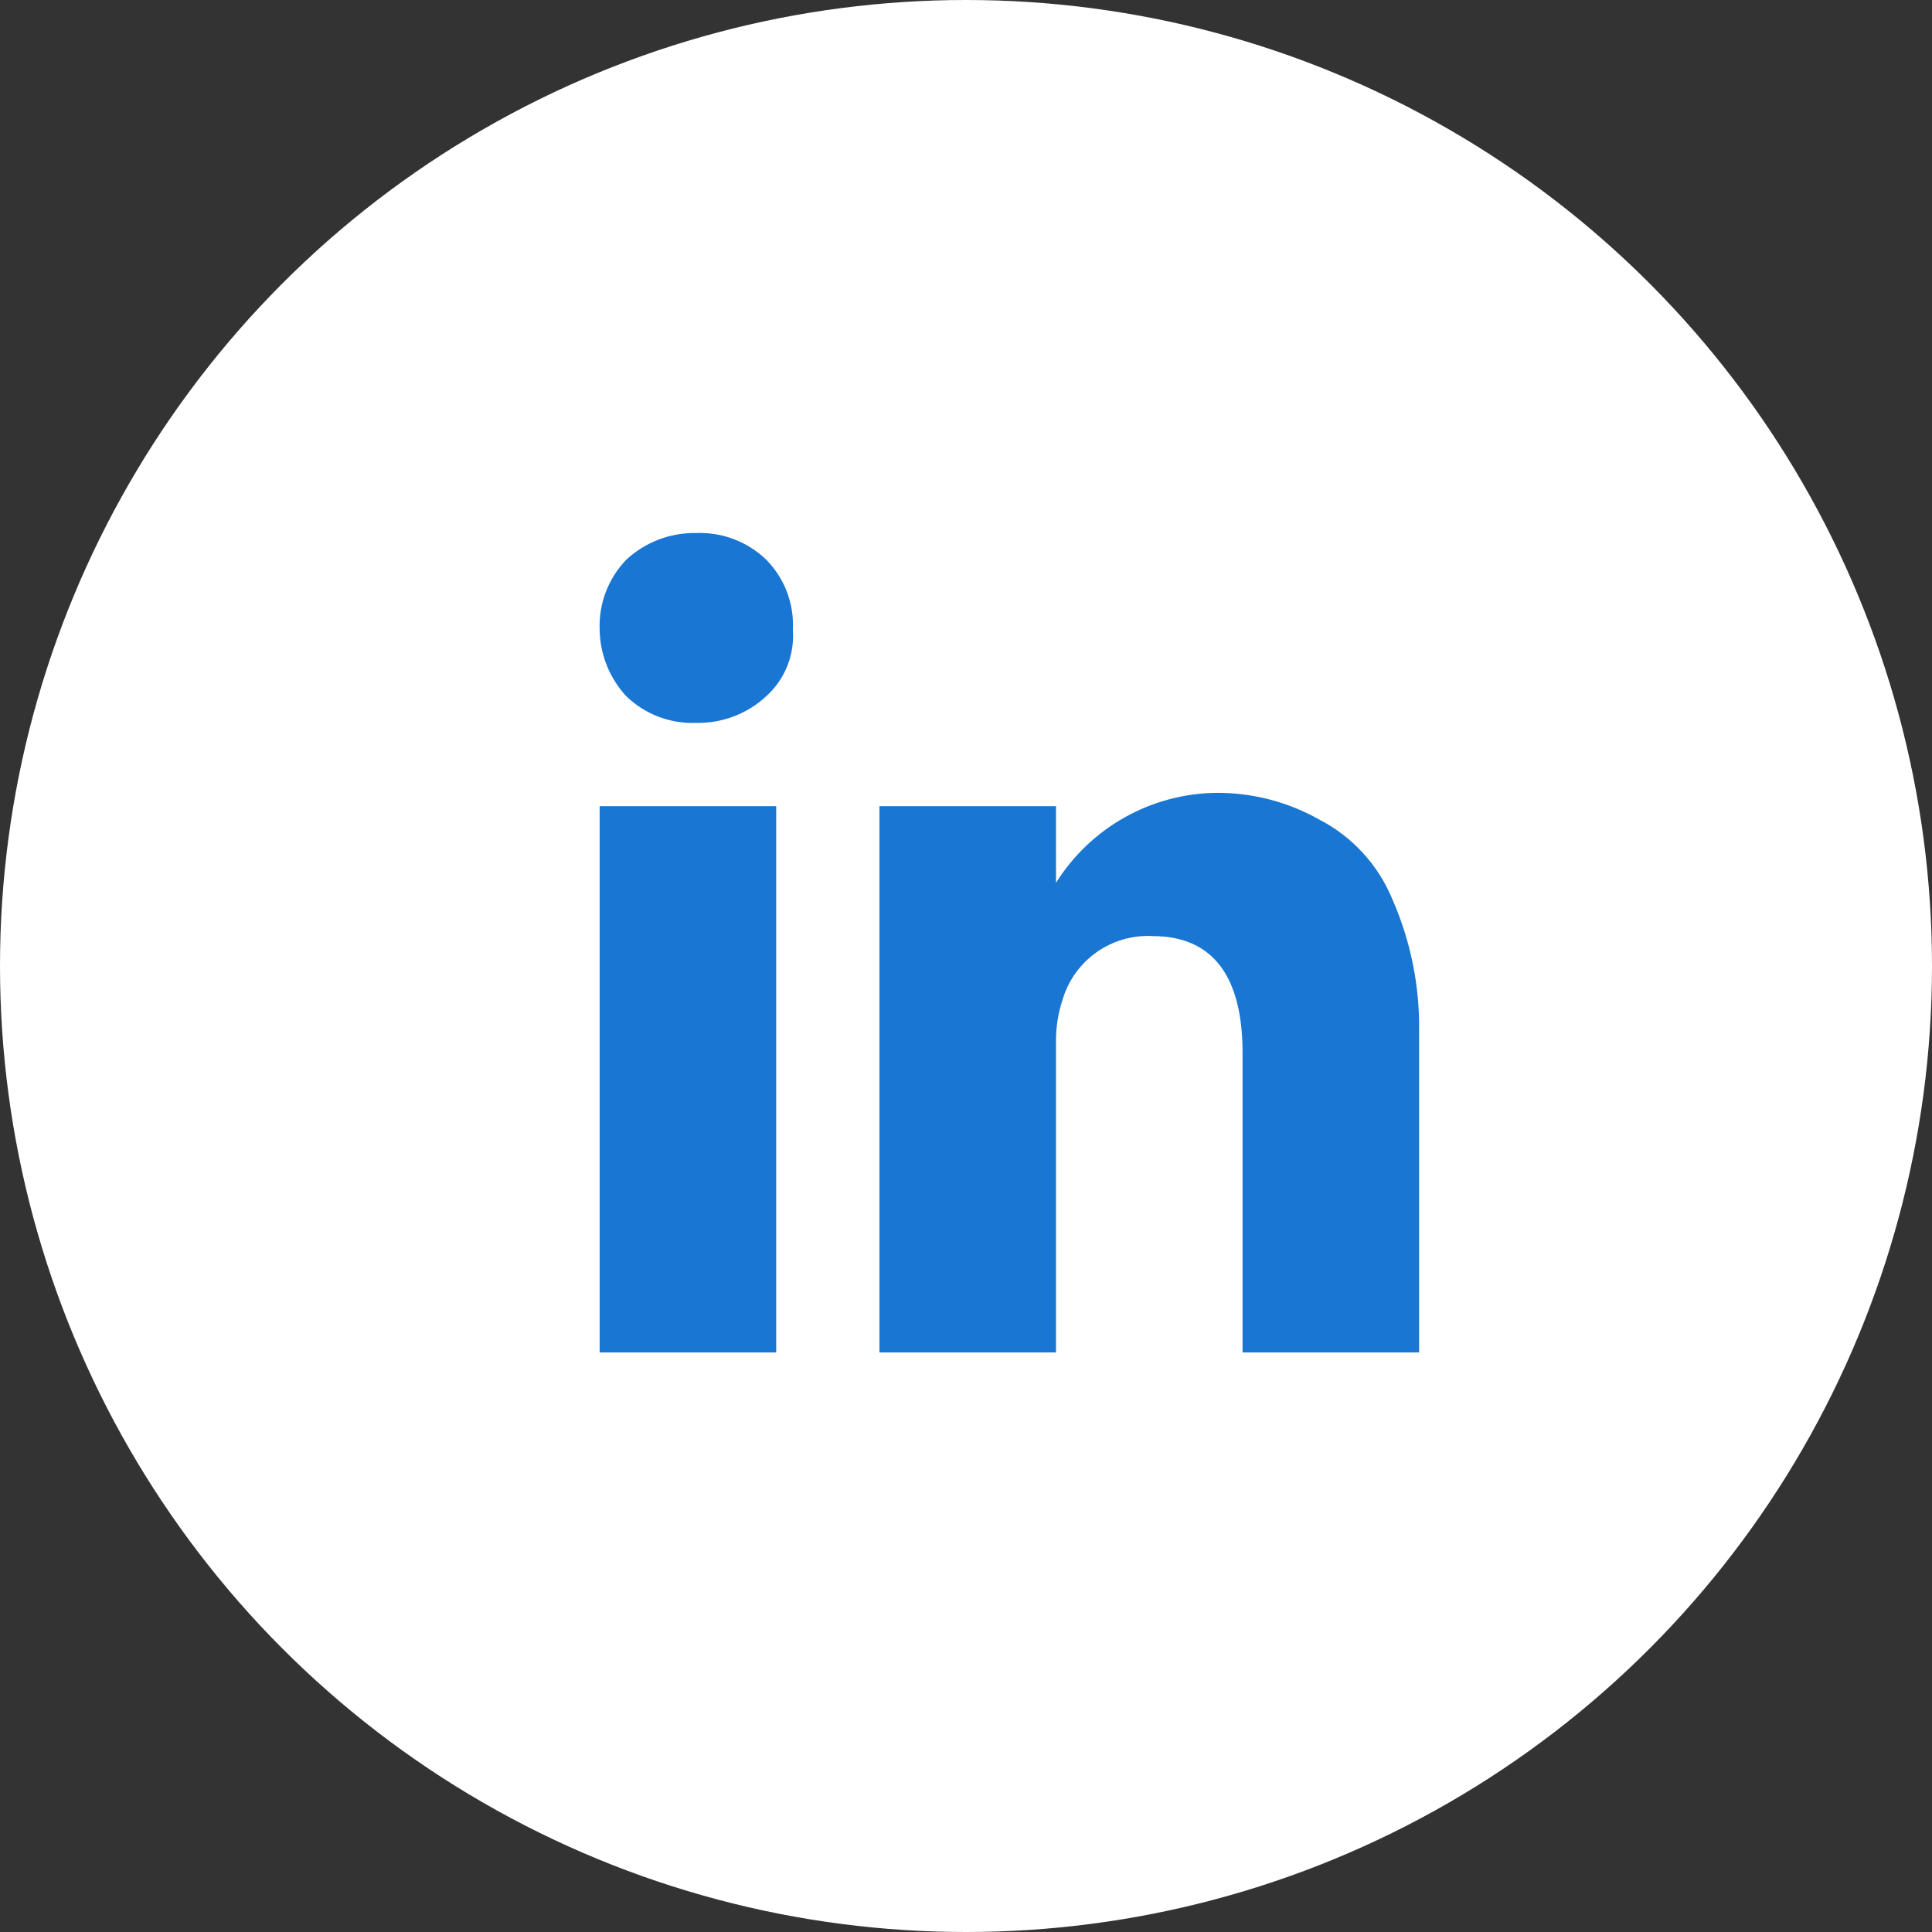<?xml version="1.0" encoding="UTF-8" standalone="no"?>
<svg id="linkedin" width="58px" height="58px" viewBox="0 0 58 58" version="1.1" xmlns="http://www.w3.org/2000/svg" xmlns:xlink="http://www.w3.org/1999/xlink">
    <rect x="0" y="0" width="58" height="58" fill="#333333" stroke="none"/>
    <!-- Generator: sketchtool 40 (33762) - http://www.bohemiancoding.com/sketch -->
    <title>1976A6FA-6F2E-4BA7-8C16-9F1E0CB13DC3</title>
    <desc>Created with sketchtool.</desc>
    <defs>
        <polygon id="path-1" points="5.809 0.398 0 0.398 0 6.102 5.809 6.102 5.809 0.398"></polygon>
        <polygon id="path-3" points="0 25.602 24.604 25.602 24.604 1 0 1"></polygon>
    </defs>
    <g id="Desktop" stroke="none" stroke-width="1" fill="none" fill-rule="evenodd">
        <g id="Elements" transform="translate(-121, -121)">
            <g id="linked-in" transform="translate(121, 121)">
                <g id="LINKED-IN">
                    <ellipse id="Oval-11-Copy" fill="#FFFFFF" cx="29" cy="29" rx="29" ry="29"></ellipse>
                    <g id="linked-in" transform="translate(18, 15)">
                        <g id="Group-3" transform="translate(0, 0.602)">
                            <mask id="mask-2" fill="white">
                                <use xlink:href="#linkedin#path-1"></use>
                            </mask>
                            <g id="Clip-2"></g>
                            <path d="M0.802,5.3 C1.364,5.842 2.122,6.131 2.902,6.1 C3.679,6.115 4.432,5.829 5.002,5.3 C5.564,4.793 5.86,4.055 5.802,3.3 C5.843,2.519 5.552,1.756 5.002,1.2 C4.44,0.658 3.682,0.369 2.902,0.4 C2.125,0.385 1.372,0.671 0.802,1.2 C0.26,1.762 -0.029,2.52 0.002,3.3 C0.012,4.043 0.297,4.755 0.802,5.3" id="Fill-1" fill="#1976D2" mask="url(#linkedin#mask-2)"></path>
                        </g>
                        <mask id="mask-4" fill="white">
                            <use xlink:href="#linkedin#path-3"></use>
                        </mask>
                        <g id="Clip-5"></g>
                        <polygon id="Fill-4" fill="#1976D2" mask="url(#linkedin#mask-4)" points="0.002 25.602 5.302 25.602 5.302 9.202 0.002 9.202"></polygon>
                        <path d="M24.602,25.602 L24.602,16.002 C24.628,14.626 24.355,13.262 23.802,12.002 C23.377,10.966 22.597,10.115 21.602,9.602 C20.656,9.069 19.588,8.793 18.502,8.802 C16.548,8.829 14.74,9.846 13.702,11.502 L13.702,9.202 L8.402,9.202 L8.402,25.602 L13.702,25.602 L13.702,16.302 C13.695,15.86 13.763,15.421 13.902,15.002 C14.256,13.821 15.371,13.036 16.602,13.102 C18.402,13.102 19.302,14.302 19.302,16.602 L19.302,25.602 L24.602,25.602 L24.602,25.602 Z" id="Fill-6" fill="#1976D2" mask="url(#linkedin#mask-4)"></path>
                    </g>
                </g>
            </g>
        </g>
    </g>
</svg>